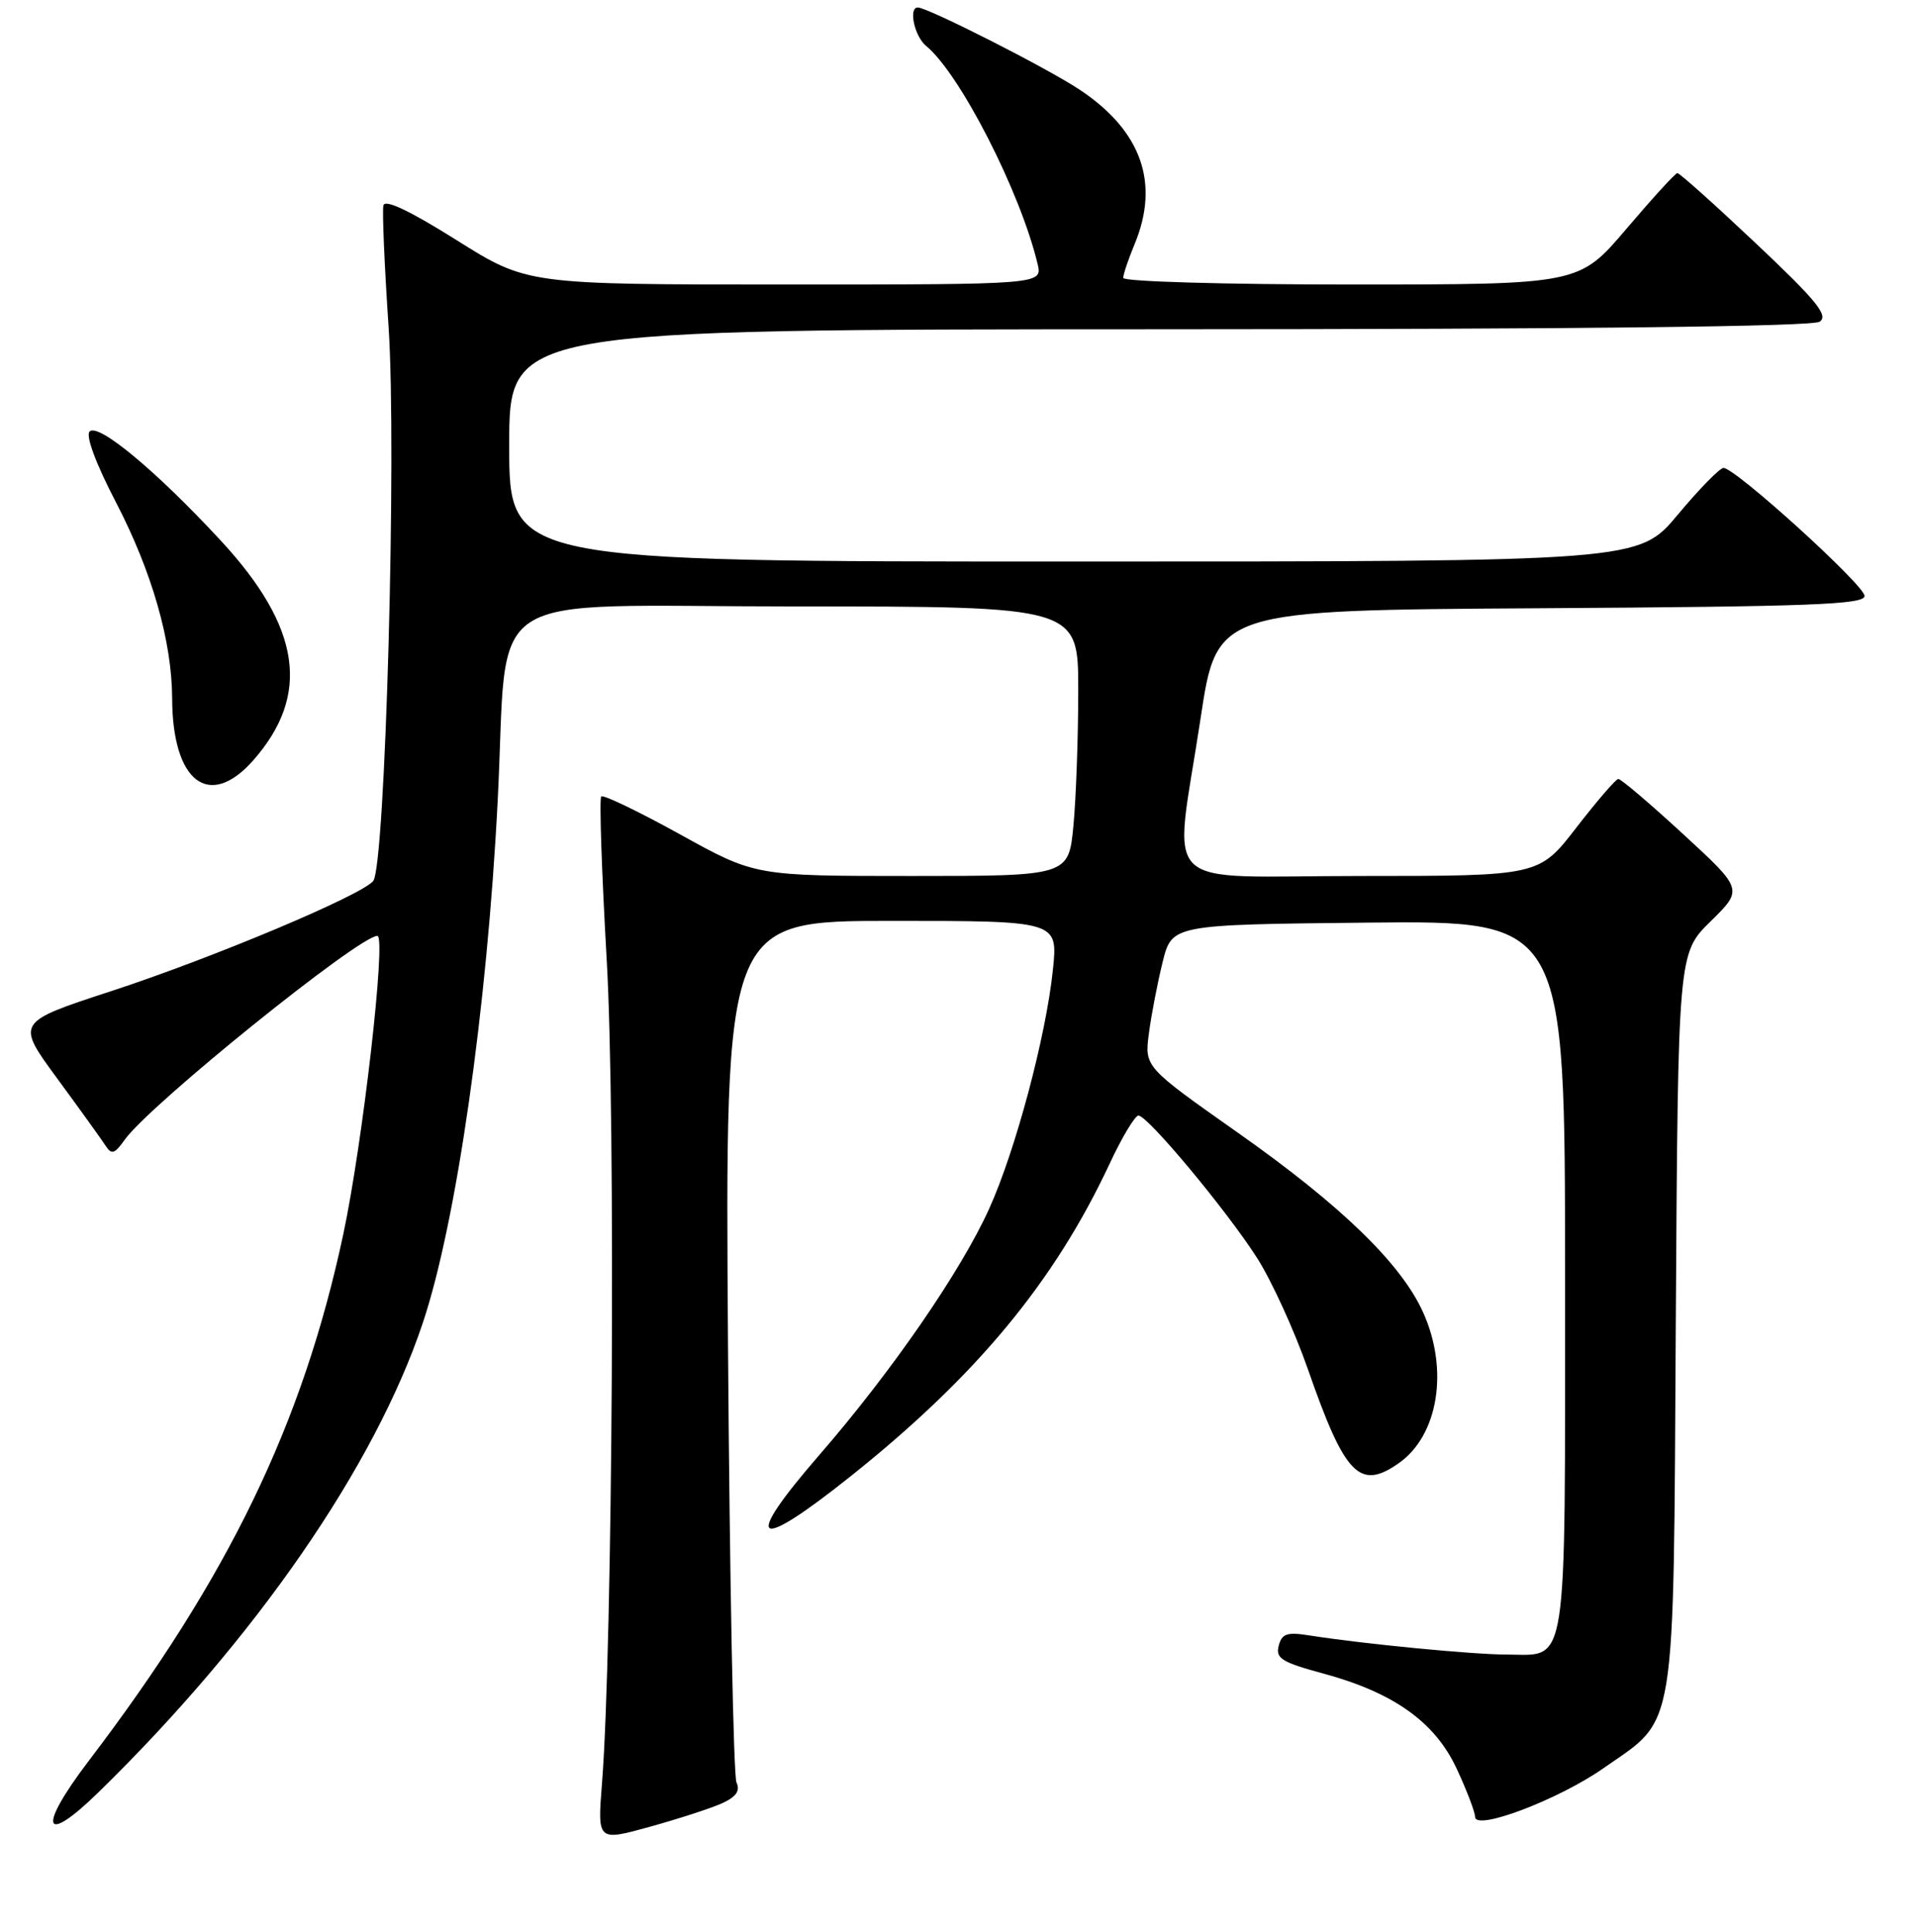 <?xml version="1.0" encoding="UTF-8" standalone="no"?>
<!DOCTYPE svg PUBLIC "-//W3C//DTD SVG 1.1//EN" "http://www.w3.org/Graphics/SVG/1.1/DTD/svg11.dtd" >
<svg xmlns="http://www.w3.org/2000/svg" xmlns:xlink="http://www.w3.org/1999/xlink" version="1.1" viewBox="0 0 256 258">
 <g >
 <path fill="currentColor"
d=" M 96.44 240.85 C 98.32 239.99 98.87 239.19 98.35 238.07 C 97.95 237.21 97.44 210.96 97.22 179.75 C 96.82 123.00 96.82 123.00 119.05 123.00 C 141.28 123.00 141.28 123.00 140.61 129.50 C 139.70 138.35 135.61 153.71 132.07 161.50 C 128.30 169.82 119.07 183.21 109.42 194.33 C 99.03 206.32 100.72 207.46 113.63 197.15 C 130.40 183.77 140.79 171.22 148.16 155.48 C 149.82 151.91 151.57 149.00 152.03 149.00 C 153.26 149.00 163.76 161.60 167.86 168.00 C 169.80 171.03 172.85 177.71 174.65 182.85 C 179.59 197.05 181.56 199.10 186.78 195.44 C 192.10 191.72 193.51 182.91 190.02 175.23 C 187.07 168.74 179.10 161.01 165.32 151.30 C 152.83 142.50 152.83 142.50 153.43 138.00 C 153.75 135.53 154.58 131.25 155.26 128.50 C 156.50 123.50 156.50 123.50 182.75 123.23 C 209.00 122.97 209.00 122.97 209.00 170.41 C 209.00 224.06 209.47 221.01 201.18 220.99 C 196.62 220.98 182.14 219.58 174.88 218.44 C 171.87 217.96 171.18 218.19 170.76 219.82 C 170.32 221.49 171.17 222.02 176.59 223.49 C 186.11 226.06 191.62 229.98 194.54 236.26 C 195.88 239.14 196.98 242.03 196.99 242.68 C 197.01 244.59 208.13 240.37 214.12 236.18 C 223.99 229.28 223.46 232.59 223.79 176.42 C 224.09 127.33 224.09 127.33 228.44 123.06 C 232.79 118.79 232.79 118.79 224.76 111.40 C 220.34 107.33 216.45 104.02 216.11 104.04 C 215.78 104.06 213.26 106.98 210.51 110.54 C 205.52 117.00 205.52 117.00 181.76 117.00 C 154.13 117.00 156.76 119.58 160.32 96.00 C 162.50 81.50 162.50 81.50 205.75 81.24 C 241.77 81.02 249.00 80.75 249.00 79.60 C 249.00 78.17 231.74 62.50 230.16 62.50 C 229.67 62.50 226.92 65.31 224.05 68.75 C 218.83 75.00 218.83 75.00 143.41 75.00 C 68.00 75.00 68.00 75.00 68.00 59.50 C 68.00 44.00 68.00 44.00 154.75 43.98 C 211.01 43.97 242.03 43.62 243.00 42.97 C 244.22 42.15 242.61 40.18 234.50 32.52 C 229.00 27.33 224.28 23.10 224.00 23.12 C 223.72 23.13 220.66 26.49 217.18 30.58 C 210.87 38.00 210.87 38.00 180.43 38.00 C 163.63 38.00 150.00 37.61 150.00 37.12 C 150.00 36.64 150.68 34.63 151.50 32.65 C 154.91 24.48 152.45 17.49 144.21 12.00 C 139.93 9.14 123.90 1.00 122.56 1.00 C 121.29 1.00 122.12 4.86 123.67 6.13 C 128.19 9.83 136.28 25.66 138.56 35.25 C 139.22 38.00 139.22 38.00 104.81 38.00 C 70.40 38.00 70.40 38.00 60.95 32.06 C 54.69 28.13 51.40 26.57 51.20 27.44 C 51.03 28.17 51.34 35.46 51.89 43.63 C 53.00 60.20 51.46 115.66 49.84 117.67 C 48.28 119.59 28.37 127.96 14.82 132.39 C 2.13 136.54 2.13 136.54 7.62 144.02 C 10.64 148.13 13.55 152.18 14.08 153.00 C 14.90 154.27 15.29 154.15 16.67 152.21 C 19.97 147.57 47.94 125.00 50.40 125.00 C 51.61 125.00 48.43 152.75 45.83 164.91 C 40.43 190.17 30.52 210.67 11.85 235.19 C 4.95 244.26 5.71 246.66 13.17 239.37 C 34.11 218.91 50.02 195.89 56.44 176.76 C 60.94 163.38 65.04 134.79 66.46 107.00 C 67.95 77.97 63.32 81.00 106.09 81.00 C 144.00 81.00 144.00 81.00 143.99 92.25 C 143.99 98.44 143.70 106.54 143.35 110.25 C 142.71 117.00 142.71 117.00 121.78 117.00 C 100.85 117.00 100.85 117.00 90.81 111.44 C 85.29 108.39 80.56 106.11 80.29 106.38 C 80.02 106.65 80.35 116.46 81.02 128.19 C 82.23 149.02 81.82 220.06 80.39 238.22 C 79.78 245.93 79.78 245.93 86.79 243.99 C 90.65 242.92 94.99 241.51 96.44 240.85 Z  M 33.85 101.52 C 41.53 92.77 40.18 83.76 29.45 72.17 C 20.85 62.88 13.13 56.47 11.97 57.63 C 11.41 58.19 12.80 61.93 15.50 67.12 C 20.30 76.37 22.96 85.67 22.99 93.28 C 23.02 104.48 27.96 108.23 33.85 101.52 Z "/>
</g>
</svg>